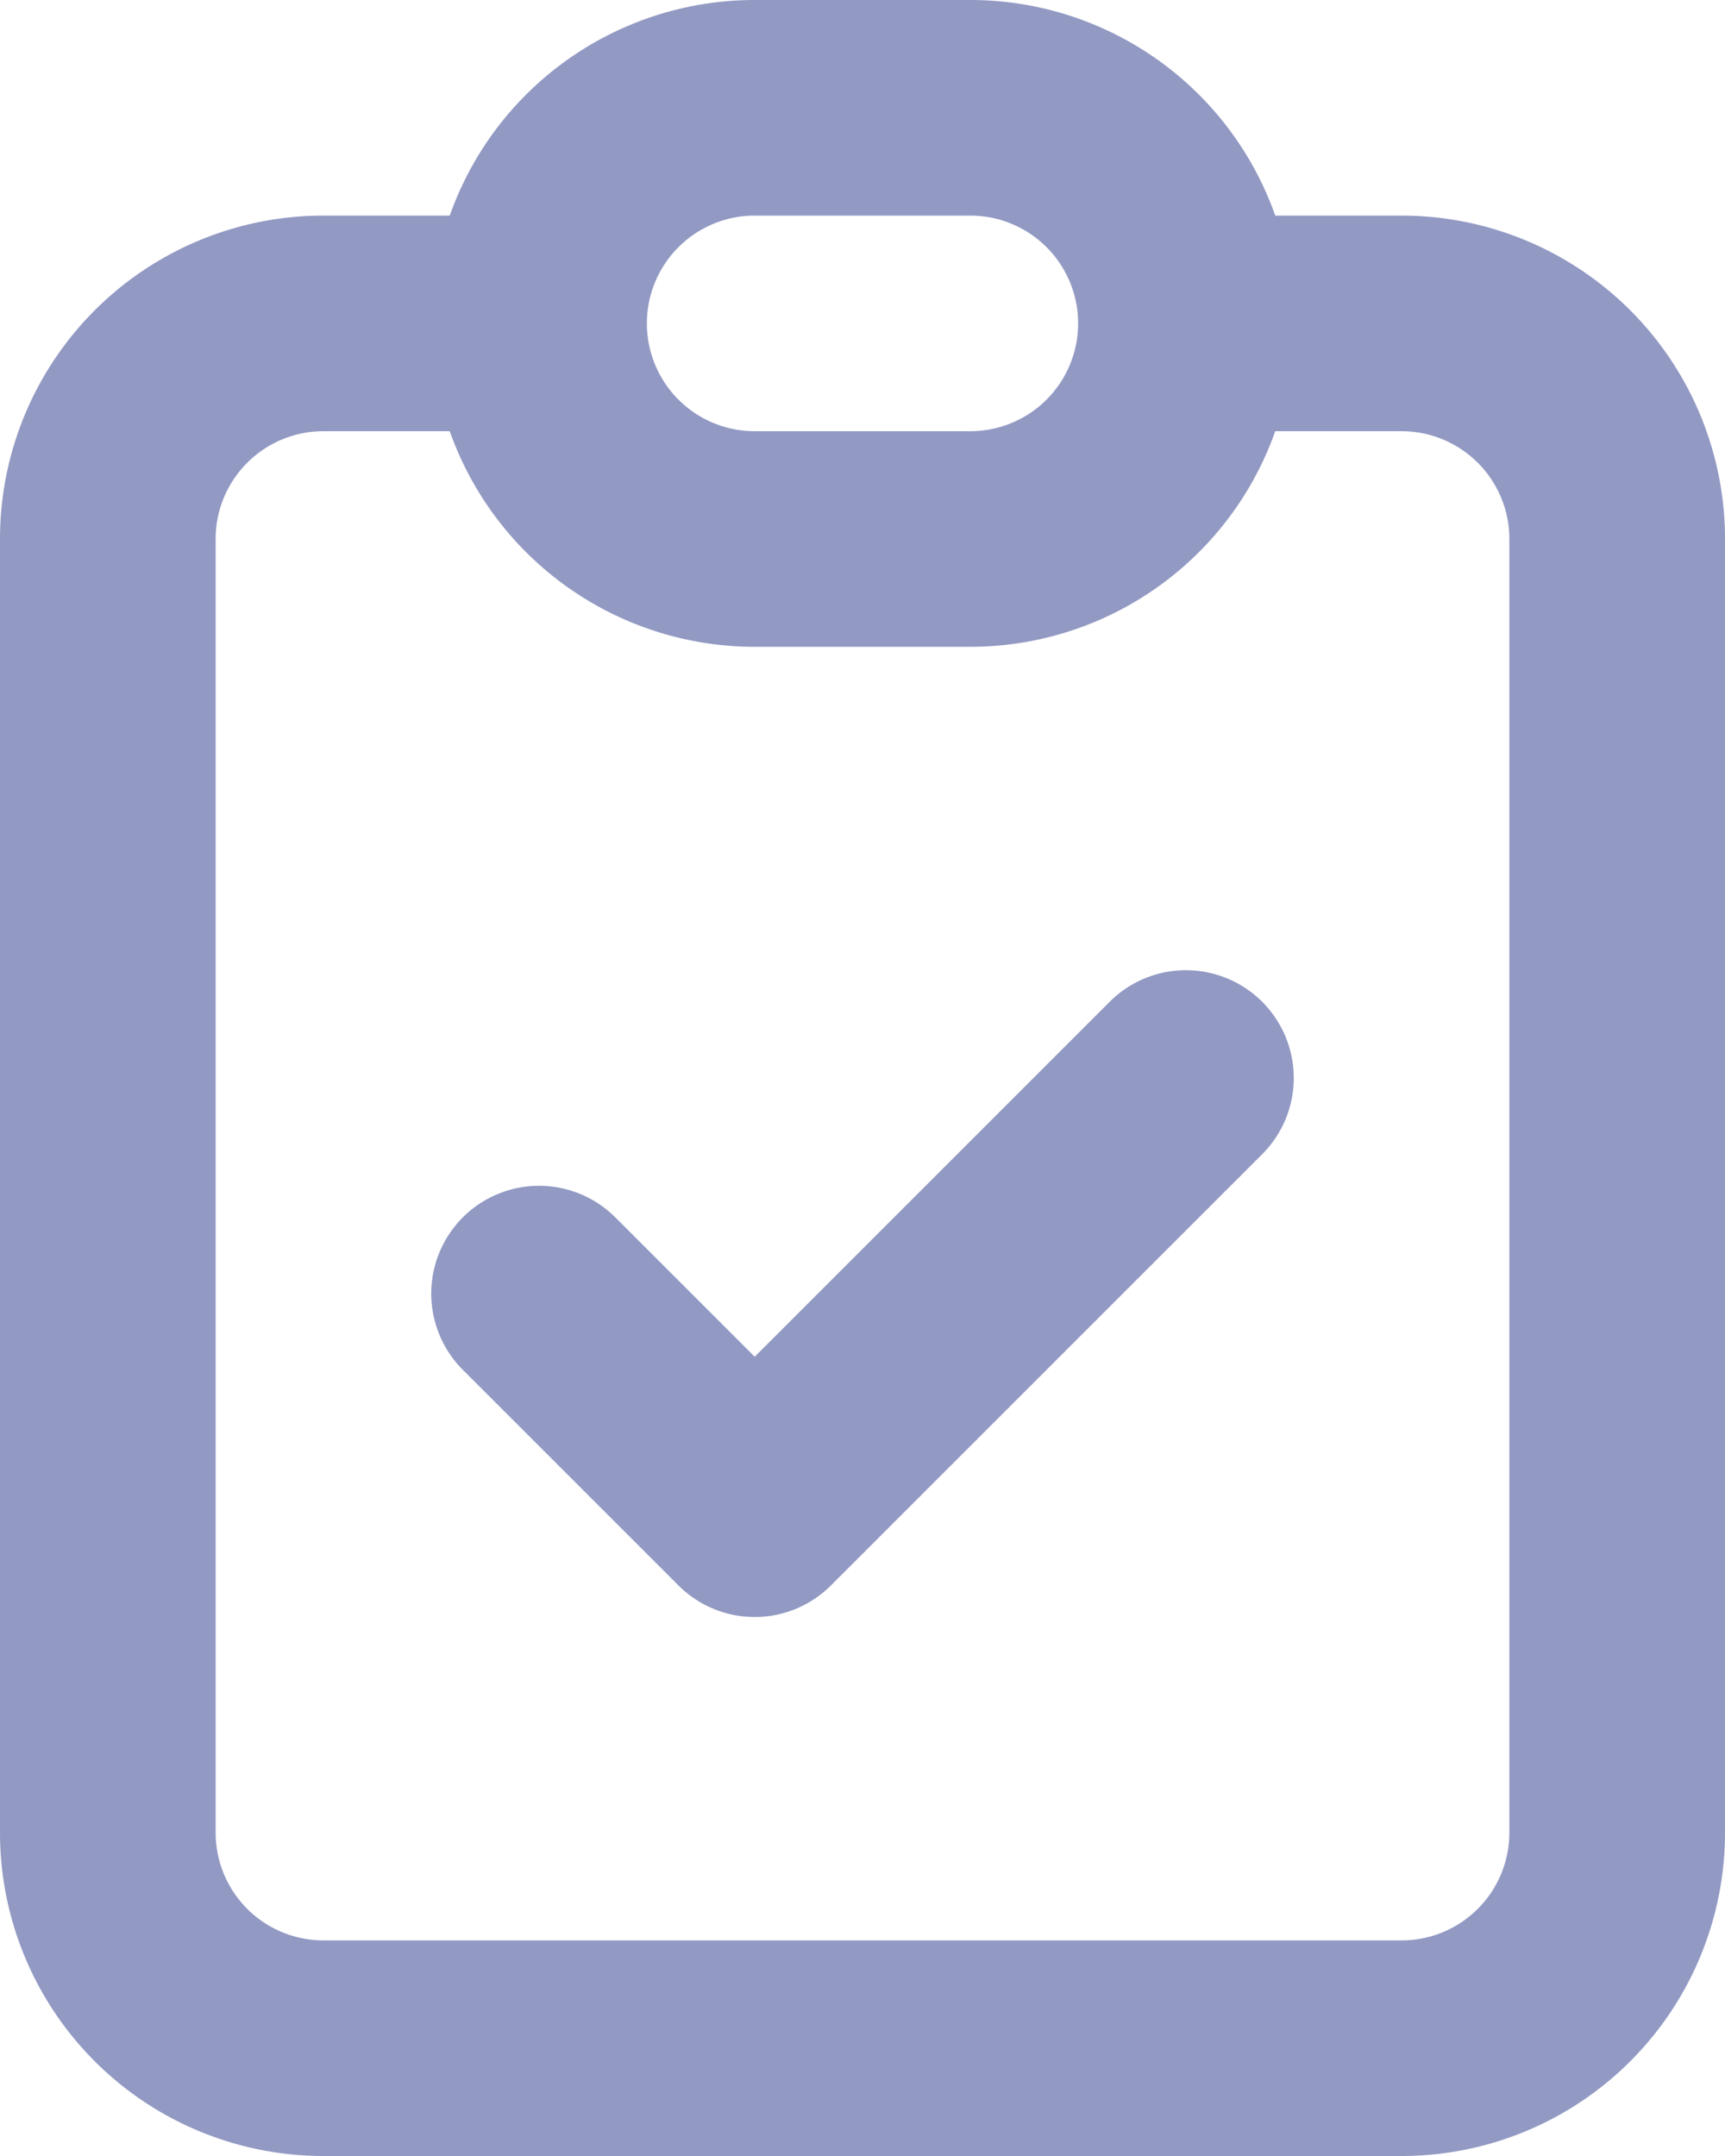 <svg xmlns="http://www.w3.org/2000/svg" width="16" height="20" viewBox="0 0 16 20"><path d="M9,5H7A2,2,0,0,0,5,7V19a2,2,0,0,0,2,2H17a2,2,0,0,0,2-2V7a2,2,0,0,0-2-2H15M9,5a2,2,0,0,0,2,2h2a2,2,0,0,0,2-2M9,5a2,2,0,0,1,2-2h2a2,2,0,0,1,2,2M9,14l2,2,4-4" transform="translate(-4 -2)" fill="none" stroke="#9299c3" stroke-linecap="round" stroke-linejoin="round" stroke-width="2"/></svg>